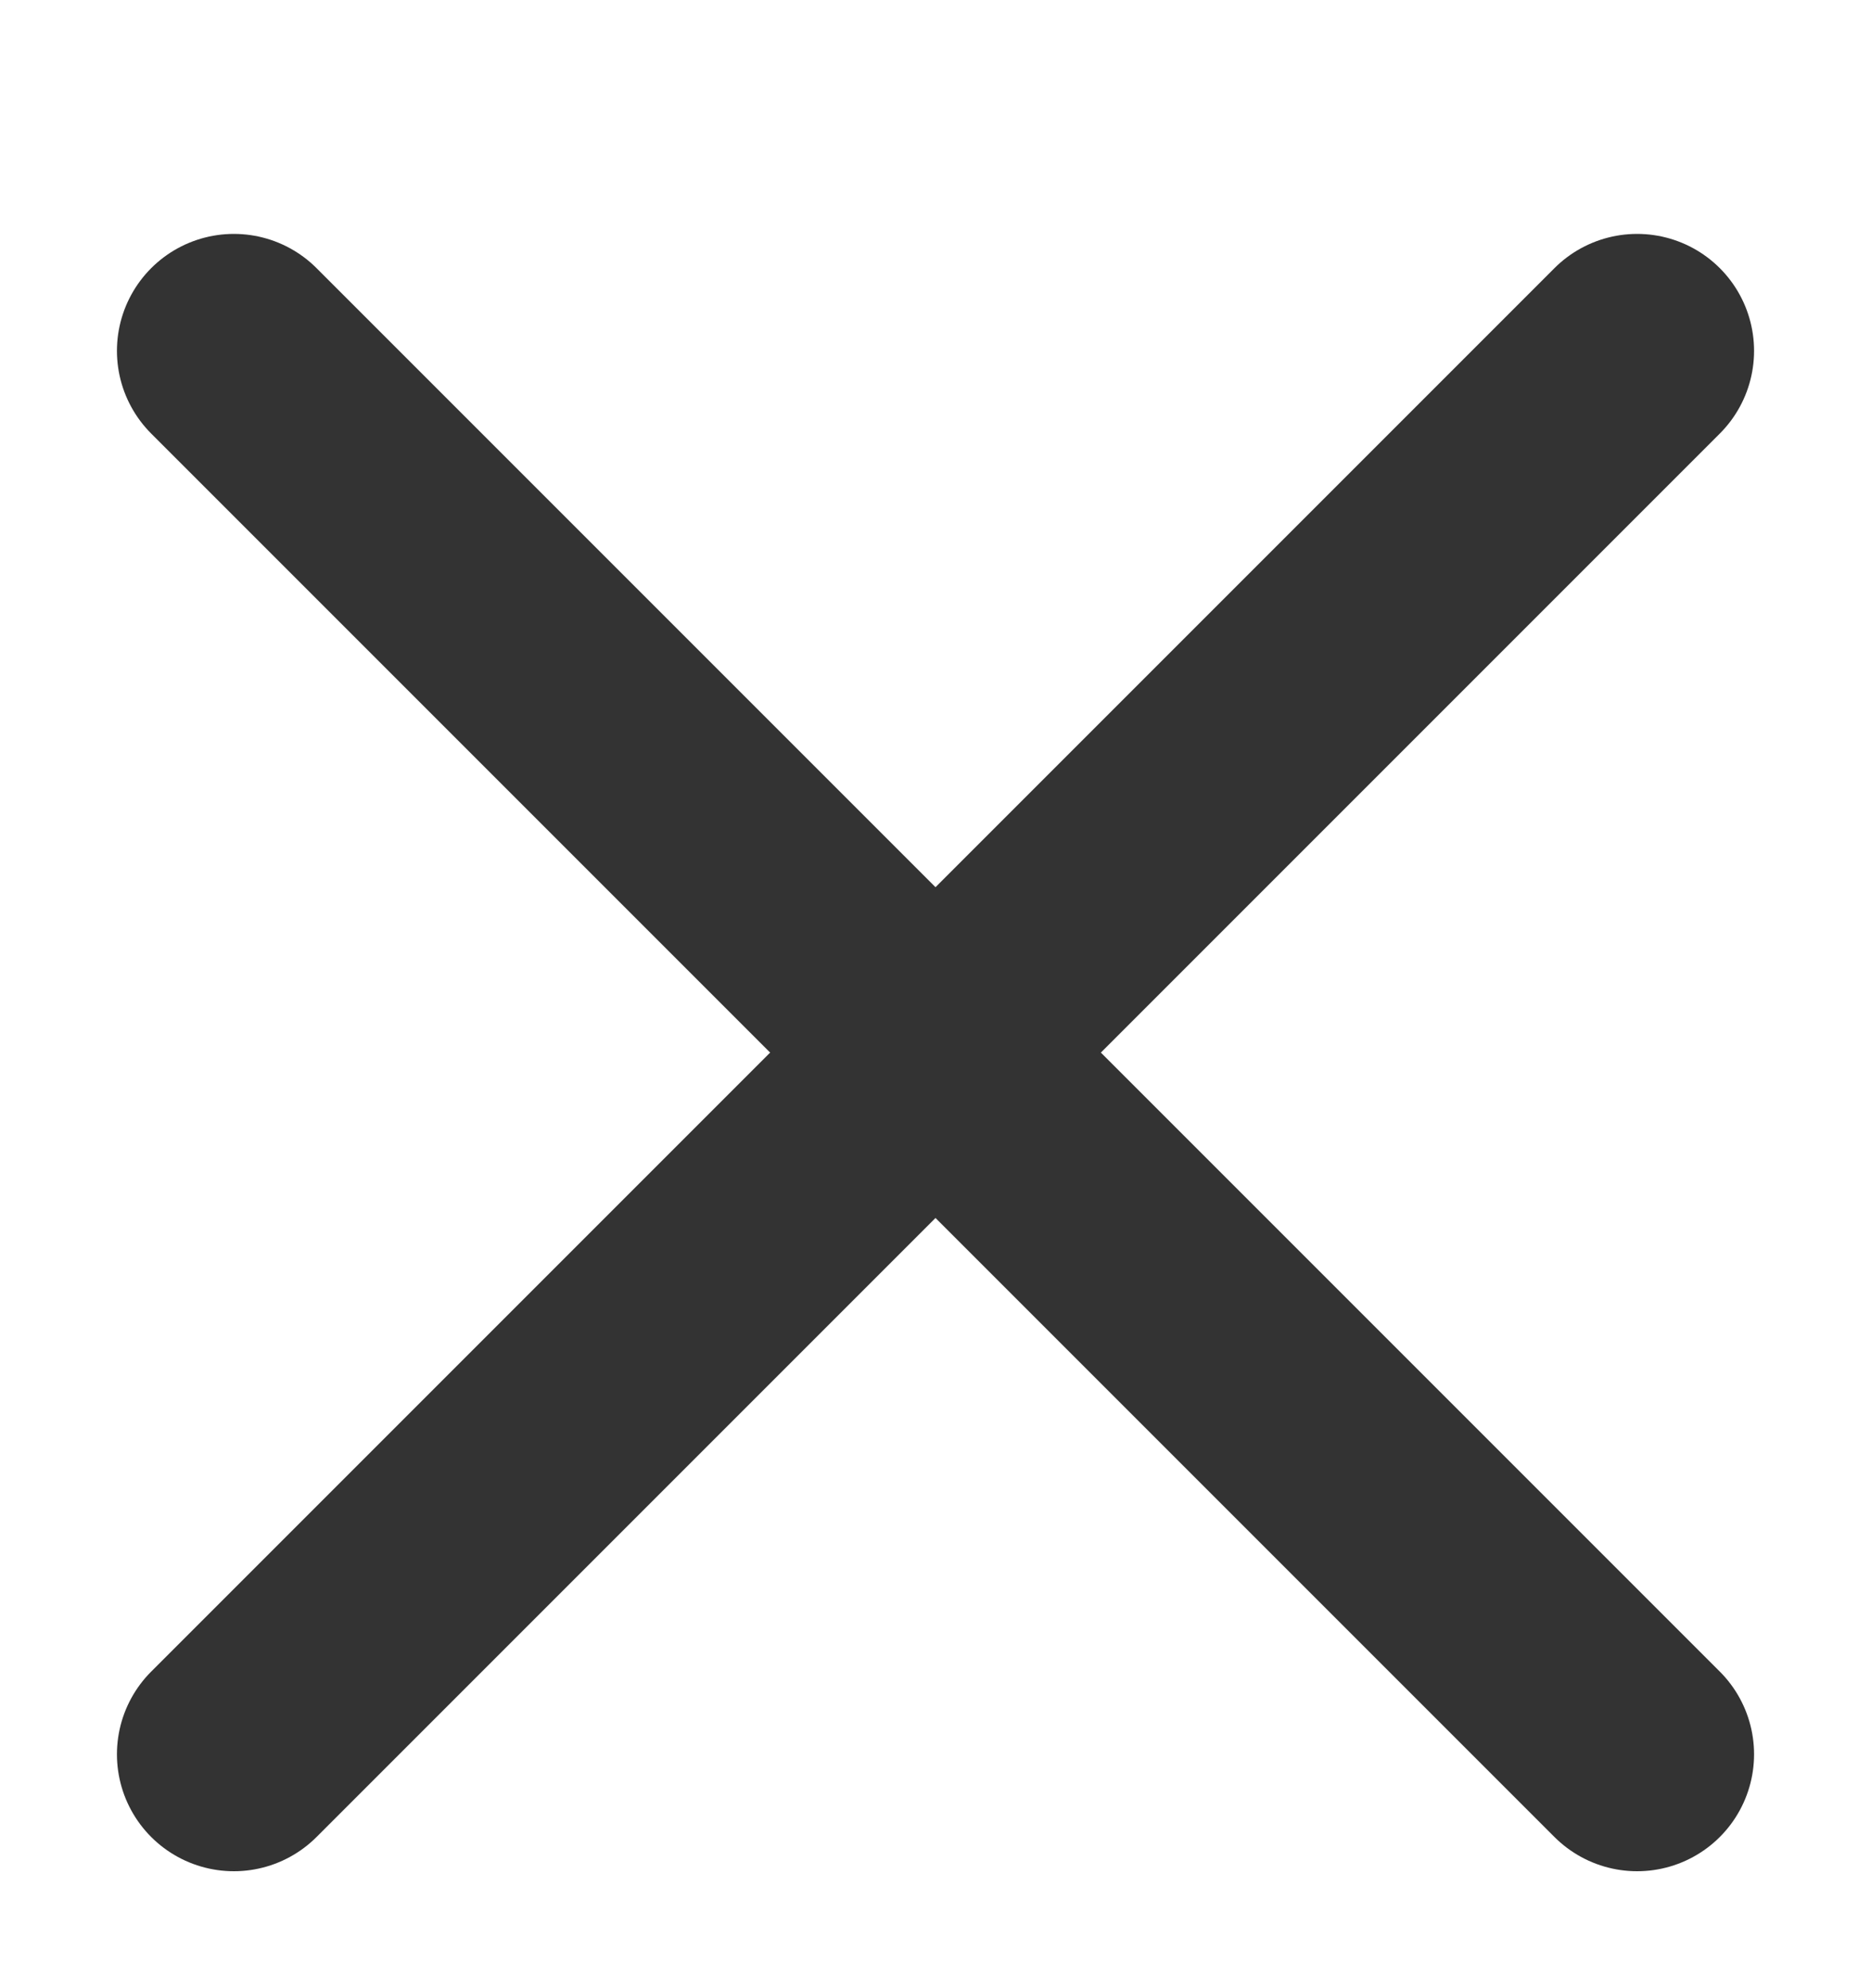 <svg width="16" height="17" viewBox="0 0 16 17" fill="none" xmlns="http://www.w3.org/2000/svg">
<g clip-path="url(#clip0_1319_10453)">
<path d="M2 3L14 15" stroke="#333333" stroke-width="2" stroke-linecap="round" stroke-linejoin="round"/>
<path d="M2 15L14 3" stroke="#333333" stroke-width="2" stroke-linecap="round" stroke-linejoin="round"/>
</g>
<defs>
<clipPath id="clip0_1319_10453">
<rect width="16" height="16" fill="white" transform="translate(0 0.5)"/>
</clipPath>
</defs>
</svg>
